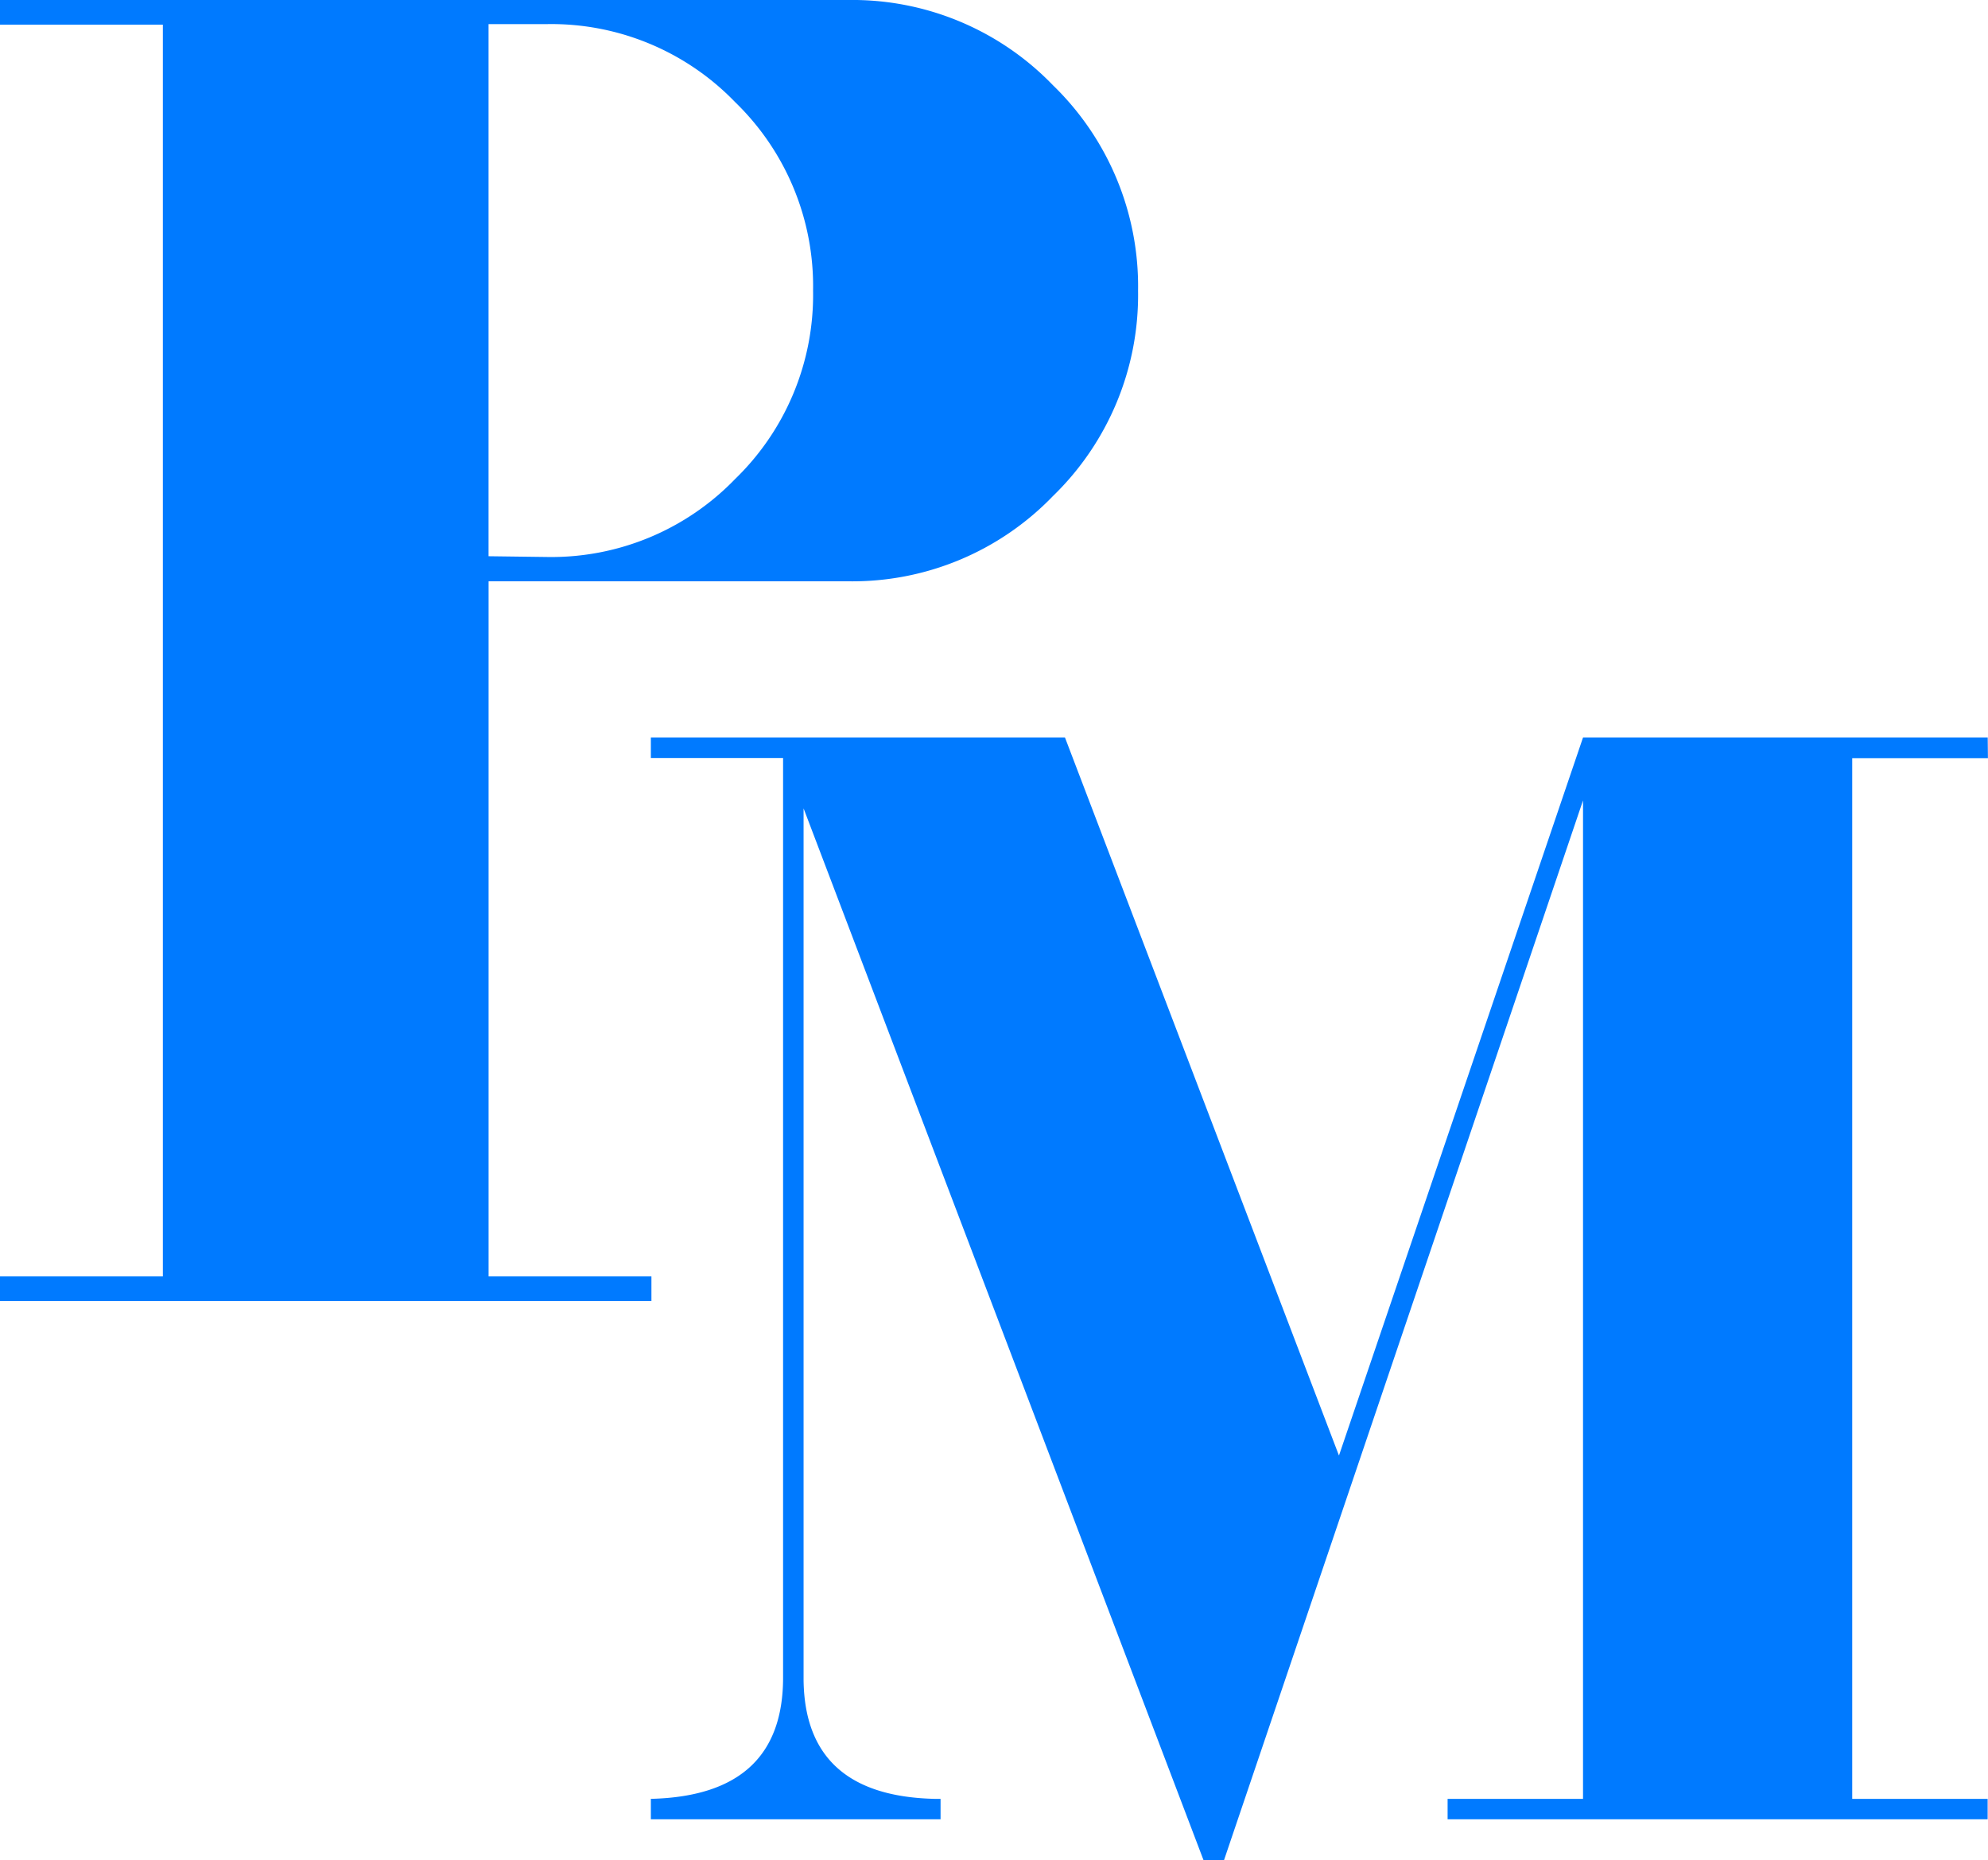 <svg xmlns="http://www.w3.org/2000/svg" xmlns:xlink="http://www.w3.org/1999/xlink" width="144.705" height="135.404" viewBox="0 0 144.705 135.404">
  <defs>
    <clipPath id="clip-path">
      <rect id="Rectangle_23" data-name="Rectangle 23" width="144.705" height="135.404" fill="#007aff"/>
    </clipPath>
  </defs>
  <g id="Group_602" data-name="Group 602" transform="translate(0 0)">
    <g id="Group_601" data-name="Group 601" transform="translate(0 0)" clip-path="url(#clip-path)">
      <path id="Path_79" data-name="Path 79" d="M61.753,0a20.27,20.27,0,0,1,14.886,6.2,20.379,20.379,0,0,1,6.2,14.959,20.38,20.38,0,0,1-6.2,14.953,20.269,20.269,0,0,1-14.886,6.2H35.564V92.907H47.417V94.7H0V92.907H11.855V1.794H0V0ZM39.861,40.543a18.586,18.586,0,0,0,13.646-5.675,18.648,18.648,0,0,0,5.676-13.72A18.644,18.644,0,0,0,53.506,7.43,18.587,18.587,0,0,0,39.861,1.754h-4.3V40.487ZM144.7,55.186h-9.878v75.749h9.857v1.489H105.37v-1.489h9.857V58.26L89.094,135.4H87.605L58.492,58.841v63.471q.114,8.394,9.513,8.623h.458v1.489H47.375v-1.489Q57,130.705,57,122.109V55.173H47.375V53.682H77.519l19.943,52.266,17.765-52.266h29.457Z" transform="translate(0 0)" fill="#007aff"/>
    </g>
  </g>
</svg>
